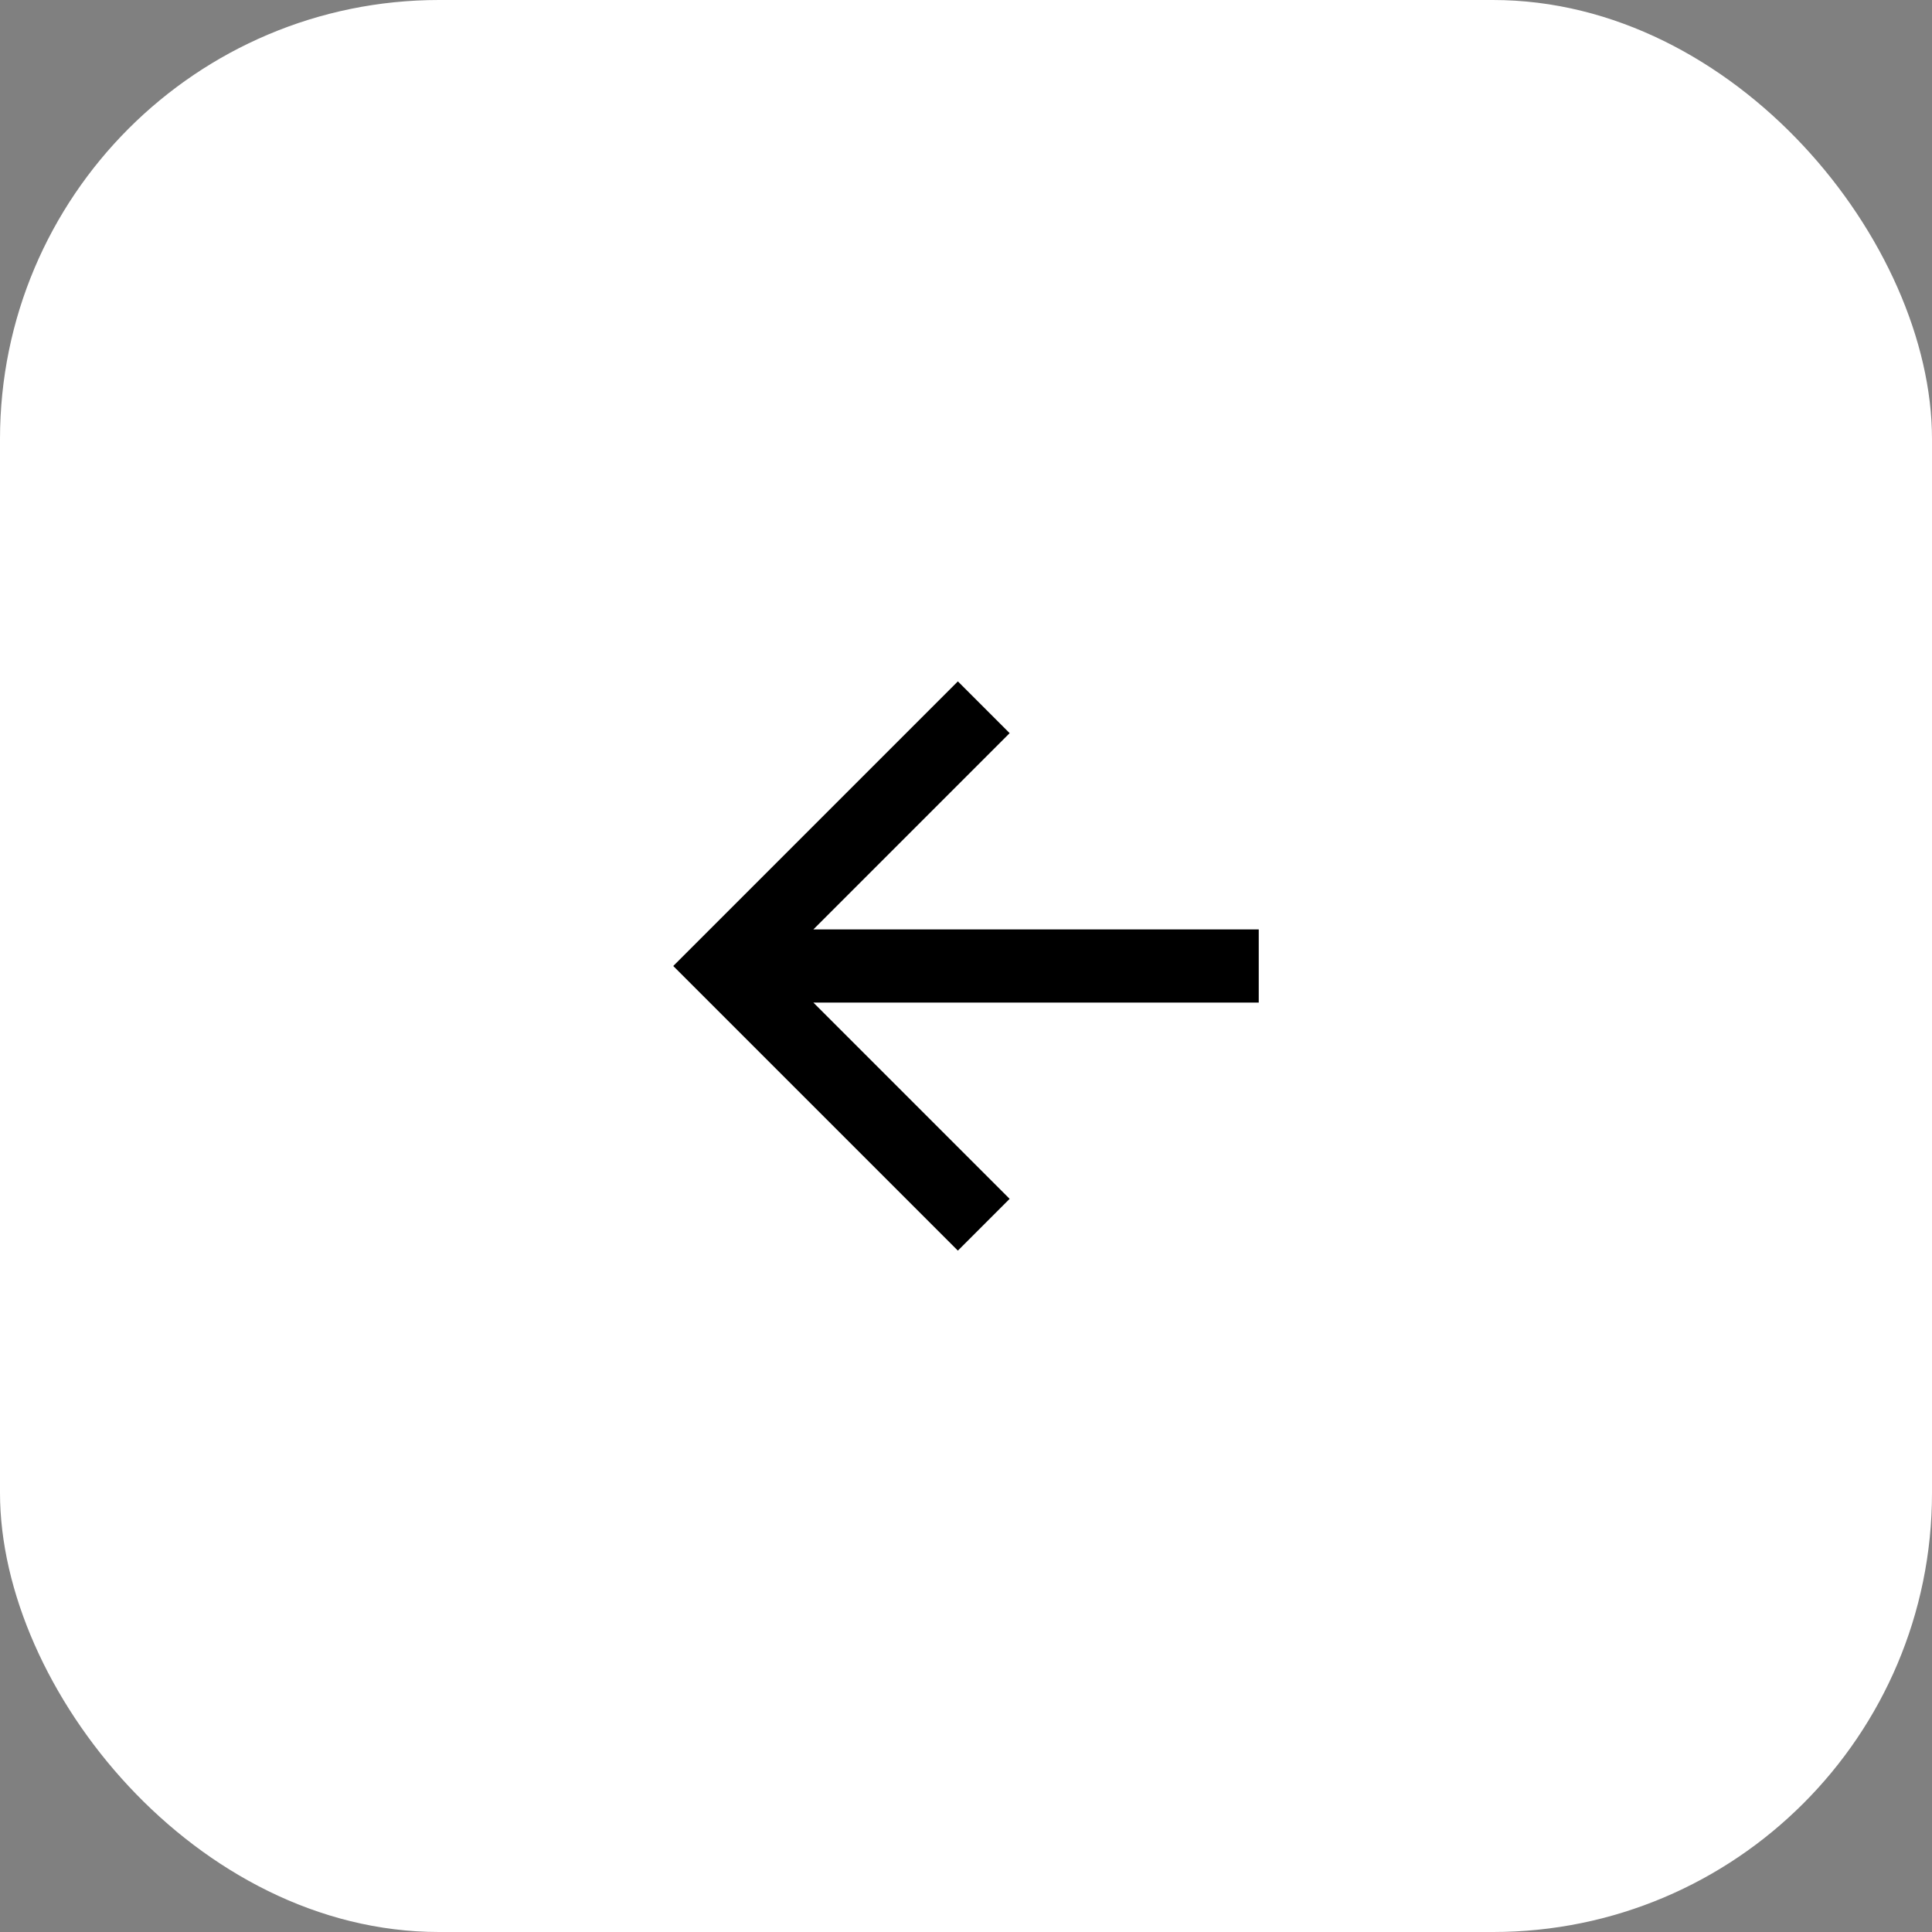 <svg width="44" height="44" viewBox="0 0 44 44" fill="none" xmlns="http://www.w3.org/2000/svg">
<rect x="0" y="0" width="44" height="44" fill="#808080" stroke="none"/>
<rect width="44" height="44" rx="10" fill="white"/>
<path d="M18.524 21.167H28.667V22.833H18.524L22.994 27.303L21.815 28.482L15.333 22L21.815 15.518L22.994 16.697L18.524 21.167Z" fill="black"/>
</svg>
